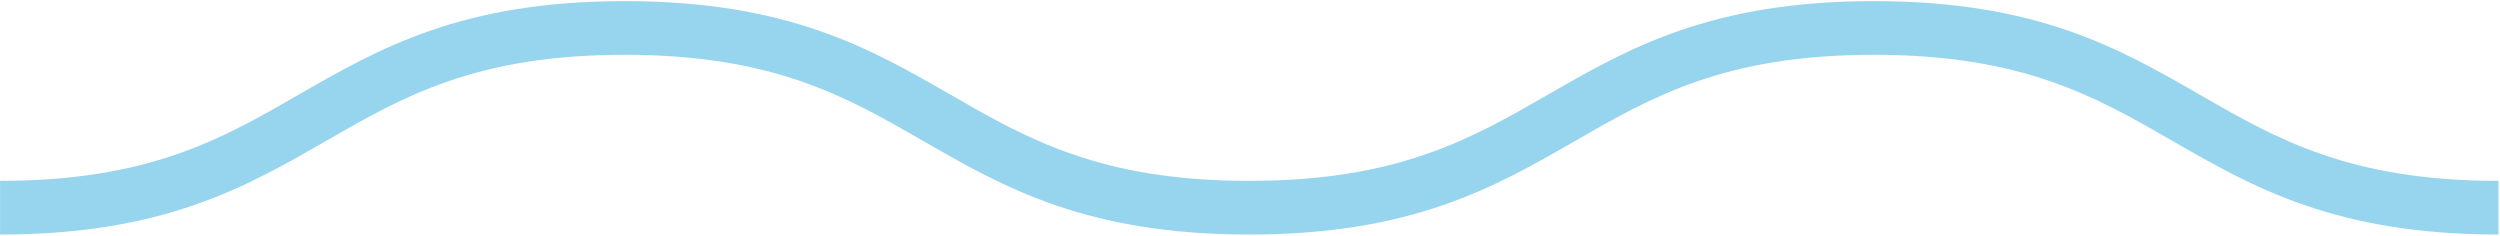 <svg width="1601" height="151" viewBox="0 0 1601 151" fill="none" xmlns="http://www.w3.org/2000/svg">
<path d="M1600.02 150.2C1495.4 150.2 1442.62 119.768 1391.46 90.368C1342.11 61.913 1295.42 35.092 1199.98 35.092C1104.54 35.092 1057.94 61.913 1008.5 90.368C957.347 119.768 904.563 150.2 799.939 150.2C695.315 150.2 642.531 119.768 591.377 90.368C542.026 61.913 495.336 35.092 399.981 35.092C304.627 35.092 257.937 61.913 208.586 90.368C157.432 119.768 104.648 150.2 0.024 150.2V115.814C95.465 115.814 142.069 88.993 191.42 60.538C242.573 31.137 295.358 0.705 399.981 0.705C504.605 0.705 557.389 31.137 608.543 60.538C657.894 88.993 704.584 115.814 799.939 115.814C895.293 115.814 941.983 88.993 991.42 60.538C1042.57 31.137 1095.36 0.705 1199.98 0.705C1304.61 0.705 1357.39 31.137 1408.54 60.538C1457.89 88.993 1504.58 115.814 1600.02 115.814V150.2Z" fill="#97D5EE"/>
</svg>

